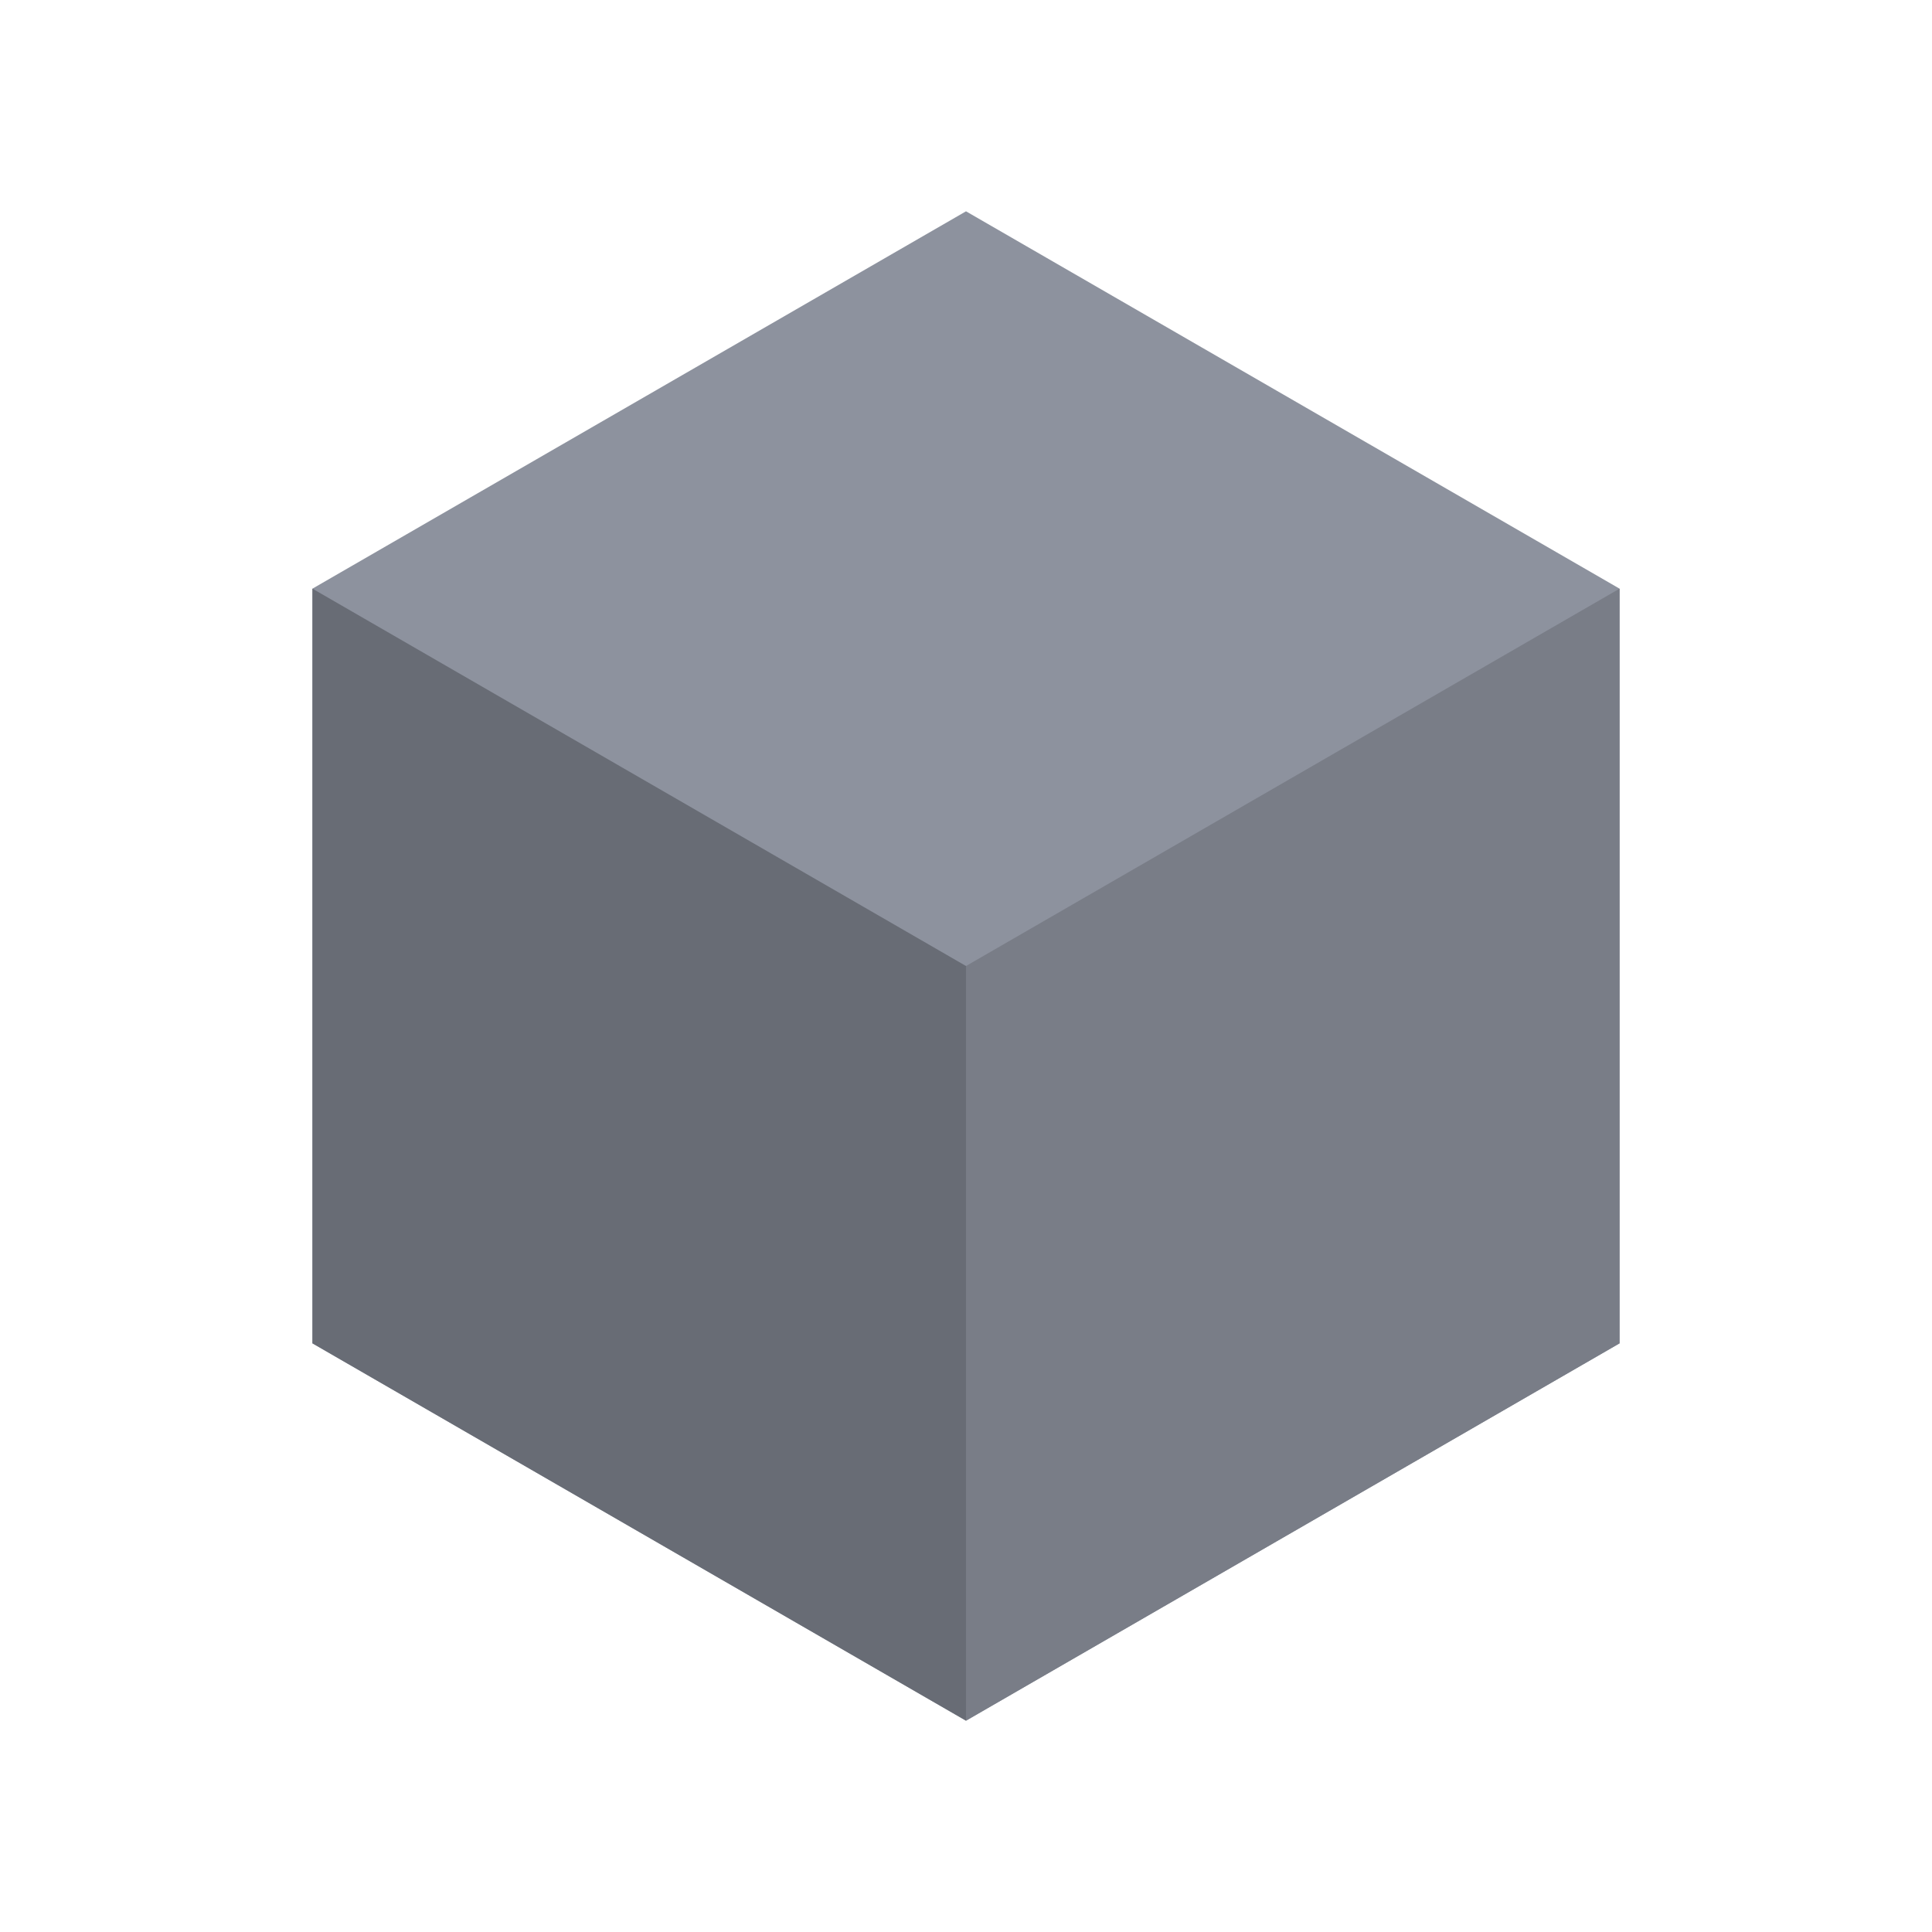<?xml version="1.0" encoding="utf-8"?>
<!-- Generator: Adobe Illustrator 25.1.0, SVG Export Plug-In . SVG Version: 6.00 Build 0)  -->
<svg version="1.1" id="Layer_1" xmlns="http://www.w3.org/2000/svg" xmlns:xlink="http://www.w3.org/1999/xlink" x="0px" y="0px"
	 viewBox="0 0 256 256" style="enable-background:new 0 0 256 256;" xml:space="preserve">
<style type="text/css">
	.st0{fill:#8D929E;}
	.st1{fill:#797D87;}
	.st2{fill:#686C75;}
</style>
<g>
	<polygon class="st0" points="214.6,178 214.6,78 128,28 41.4,78 41.4,178 128,228 	"/>
	<polygon class="st1" points="128,128 214.6,78 214.6,178 128,228 	"/>
	<polygon class="st2" points="128,128 128,228 41.4,178 41.4,78 	"/>
</g>
</svg>
